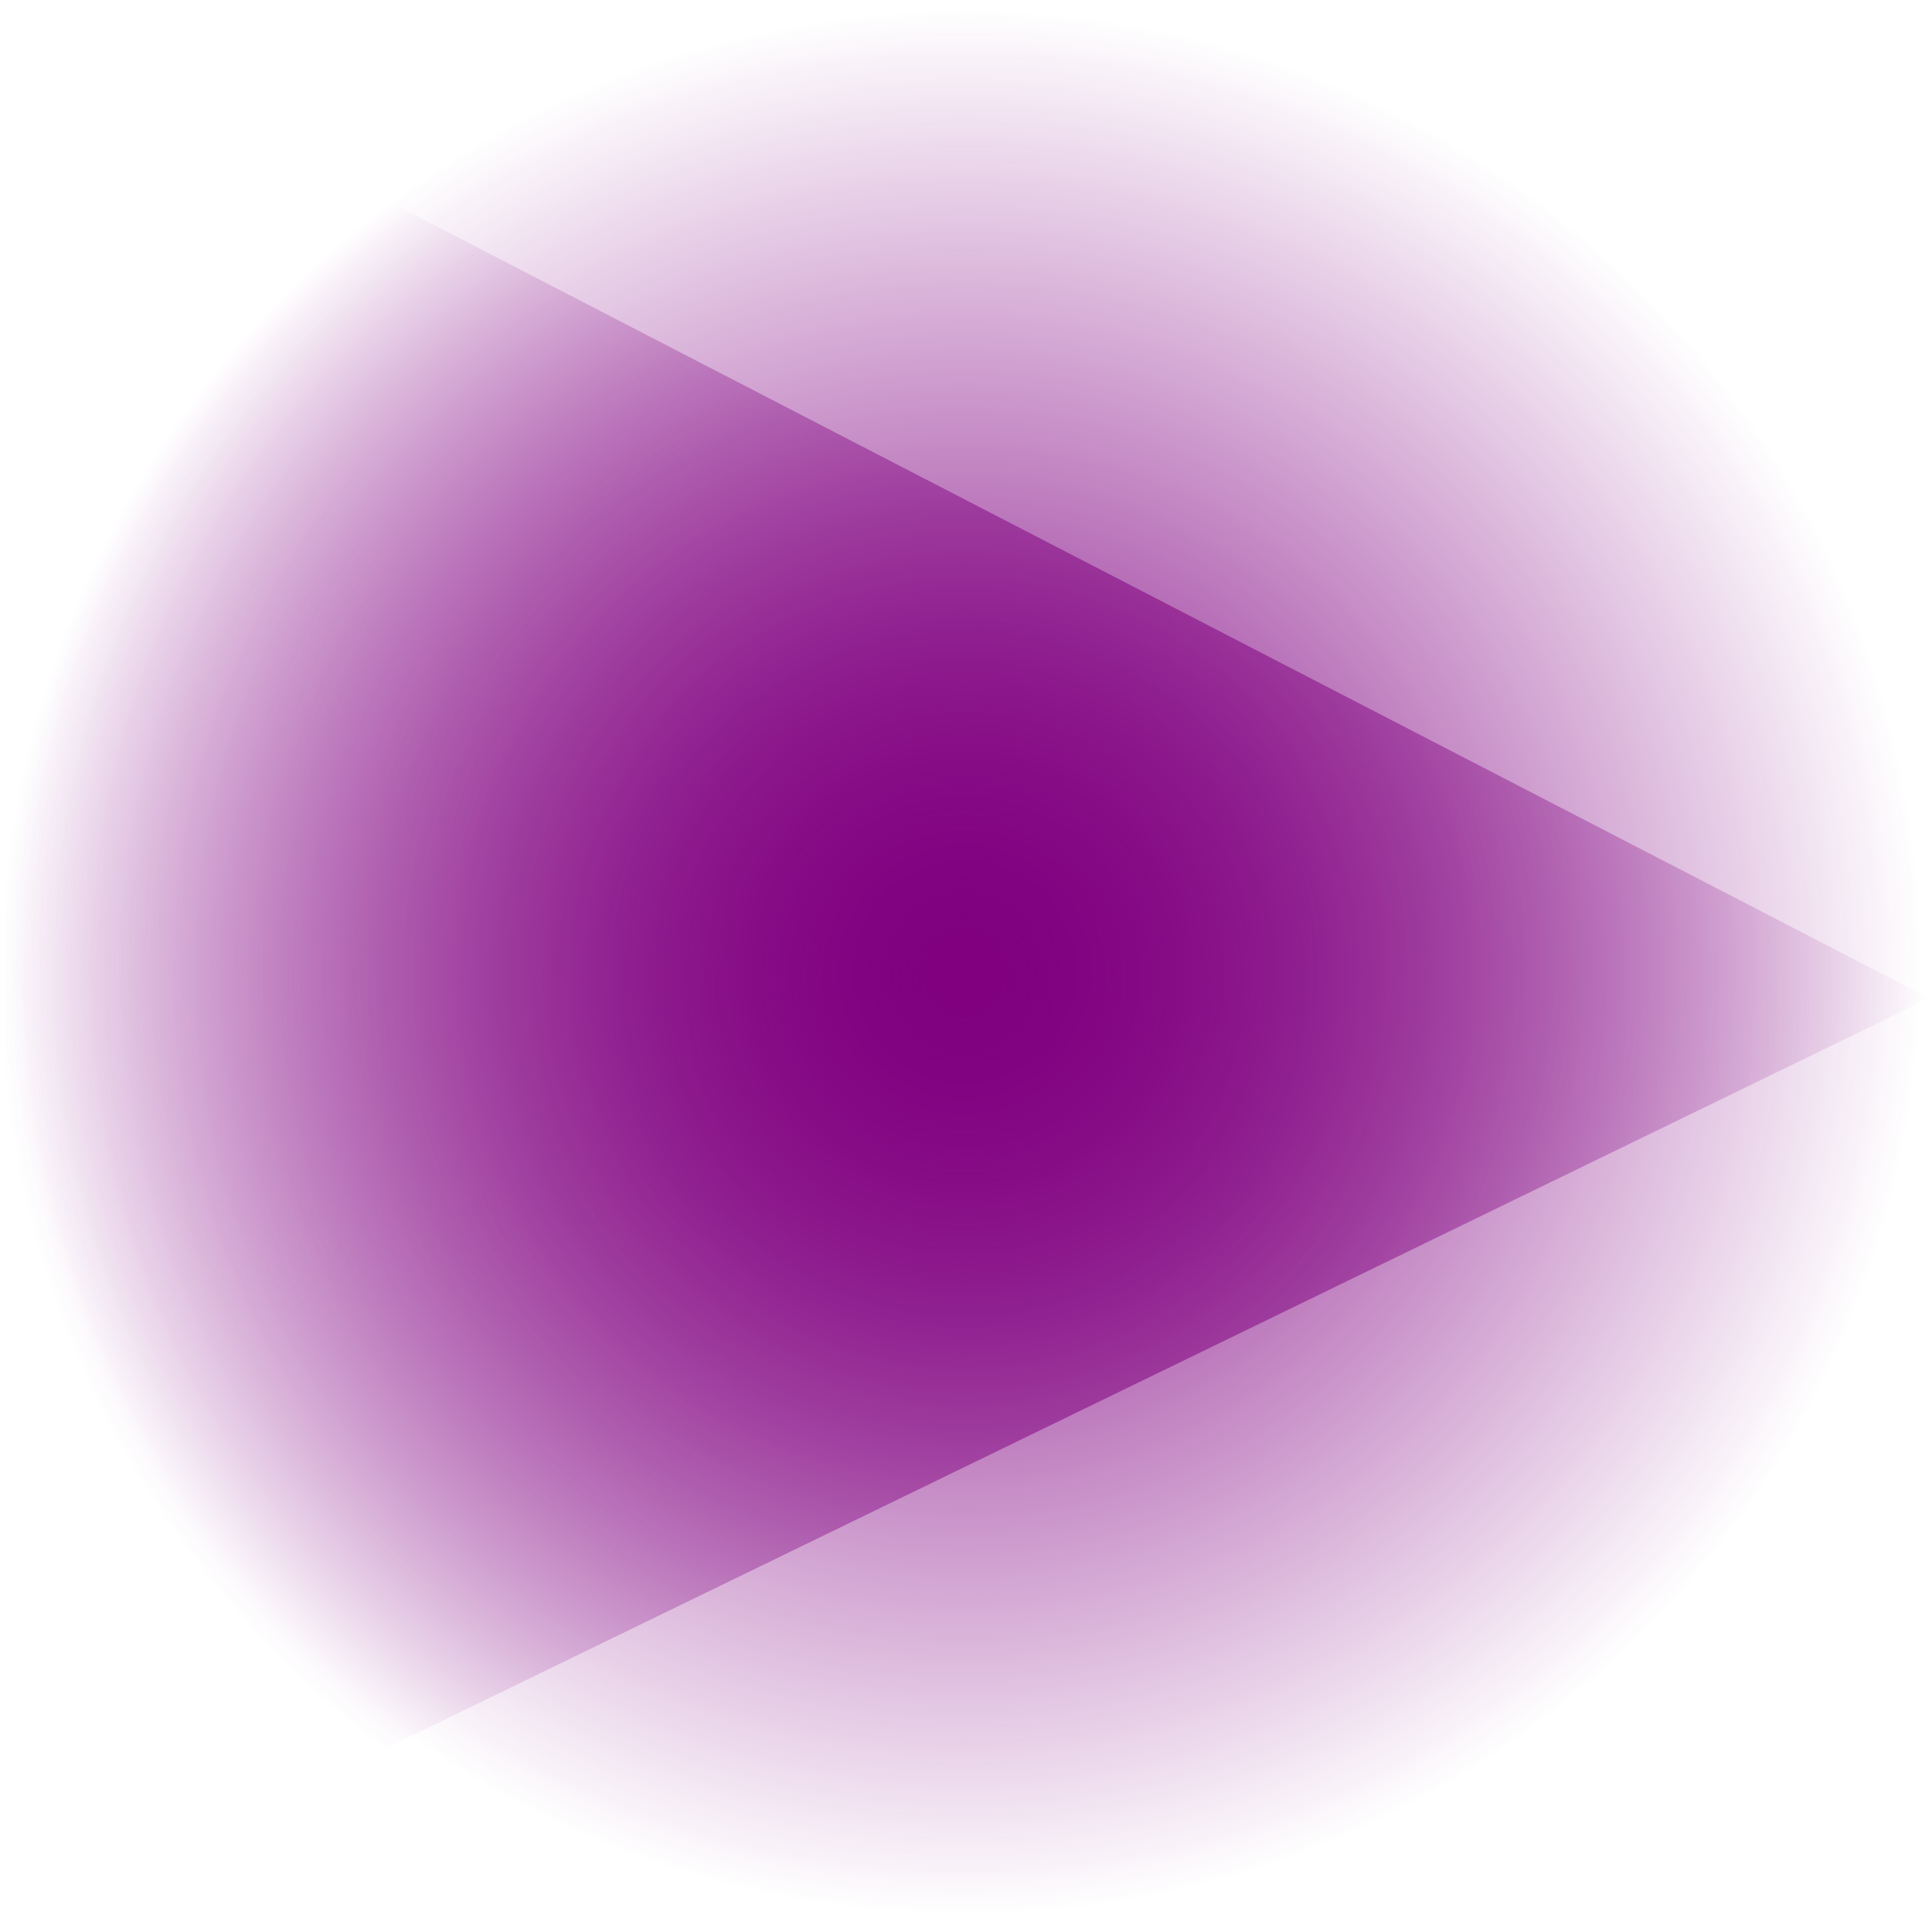 <?xml version="1.0" encoding="UTF-8" standalone="no"?>
<!-- Created with Inkscape (http://www.inkscape.org/) -->

<svg
   xmlns:osb="http://www.openswatchbook.org/uri/2009/osb"
   xmlns:dc="http://purl.org/dc/elements/1.1/"
   xmlns:cc="http://creativecommons.org/ns#"
   xmlns:rdf="http://www.w3.org/1999/02/22-rdf-syntax-ns#"
   xmlns:svg="http://www.w3.org/2000/svg"
   xmlns="http://www.w3.org/2000/svg"
   xmlns:xlink="http://www.w3.org/1999/xlink"
   xmlns:sodipodi="http://sodipodi.sourceforge.net/DTD/sodipodi-0.dtd"
   xmlns:inkscape="http://www.inkscape.org/namespaces/inkscape"
   width="64px"
   height="64px"
   id="svg2985"
   version="1.1"
   inkscape:version="0.48.4 r9939"
   sodipodi:docname="favicon2.svg"
   inkscape:export-filename="/home/dan/www/projectchaplin/public/favicon.png"
   inkscape:export-xdpi="90"
   inkscape:export-ydpi="90">
  <defs
     id="defs2987">
    <linearGradient
       id="linearGradient5588">
      <stop
         style="stop-color:#800080;stop-opacity:1;"
         offset="0"
         id="stop5590" />
      <stop
         style="stop-color:#800080;stop-opacity:0;"
         offset="1"
         id="stop5592" />
    </linearGradient>
    <linearGradient
       id="linearGradient5568"
       osb:paint="gradient">
      <stop
         style="stop-color:#800080;stop-opacity:1;"
         offset="0"
         id="stop5570" />
      <stop
         style="stop-color:#800080;stop-opacity:0;"
         offset="1"
         id="stop5572" />
    </linearGradient>
    <radialGradient
       inkscape:collect="always"
       xlink:href="#linearGradient5568"
       id="radialGradient5578"
       cx="21.599"
       cy="31.987"
       fx="21.599"
       fy="31.987"
       r="41.912"
       gradientUnits="userSpaceOnUse" />
    <radialGradient
       inkscape:collect="always"
       xlink:href="#linearGradient5588"
       id="radialGradient5594"
       cx="26.04"
       cy="15.589"
       fx="26.04"
       fy="15.589"
       r="16.413"
       gradientTransform="matrix(1,0,0,0.82,0,2.809)"
       gradientUnits="userSpaceOnUse" />
    <radialGradient
       inkscape:collect="always"
       xlink:href="#linearGradient5588"
       id="radialGradient5596"
       gradientUnits="userSpaceOnUse"
       gradientTransform="matrix(1,0,0,0.82,0,2.809)"
       cx="26.04"
       cy="15.589"
       fx="26.04"
       fy="15.589"
       r="16.413" />
  </defs>
  <sodipodi:namedview
     id="base"
     pagecolor="#ffffff"
     bordercolor="#666666"
     borderopacity="1.0"
     inkscape:pageopacity="0.0"
     inkscape:pageshadow="2"
     inkscape:zoom="5.5"
     inkscape:cx="18.993349"
     inkscape:cy="20.528131"
     inkscape:current-layer="layer1"
     showgrid="true"
     inkscape:document-units="px"
     inkscape:grid-bbox="true"
     inkscape:window-width="1440"
     inkscape:window-height="846"
     inkscape:window-x="-4"
     inkscape:window-y="-6"
     inkscape:window-maximized="1" />
  <g
     id="layer1"
     inkscape:label="Layer 1"
     inkscape:groupmode="layer">
    <path
       sodipodi:type="arc"
       style="fill:url(#radialGradient5578);fill-opacity:1;fill-rule:nonzero;stroke:none;stroke-width:1;stroke-linecap:butt;stroke-linejoin:round;stroke-miterlimit:4;stroke-opacity:0.624;stroke-dasharray:none"
       id="path4084"
       sodipodi:cx="21.598898"
       sodipodi:cy="31.987347"
       sodipodi:rx="41.912148"
       sodipodi:ry="41.912148"
       d="m 63.511,31.987 a 41.912,41.912 0 1 1 -83.824,0 41.912,41.912 0 1 1 83.824,0 z"
       transform="matrix(0.756,0,0,0.753,15.641,7.794)" />
    <a
       id="a3822"
       transform="matrix(1.948,0.02,-0.024,2.375,-18.413,-5.092)"
       style="fill:url(#radialGradient5594);fill-opacity:1;stroke:none">
      <path
         sodipodi:nodetypes="cccc"
         inkscape:connector-curvature="0"
         id="path3030"
         d="M 9.626,2.134 42.453,15.709 9.851,29.045 z"
         style="fill:url(#radialGradient5596);fill-opacity:1;stroke:none" />
    </a>
  </g>
</svg>
